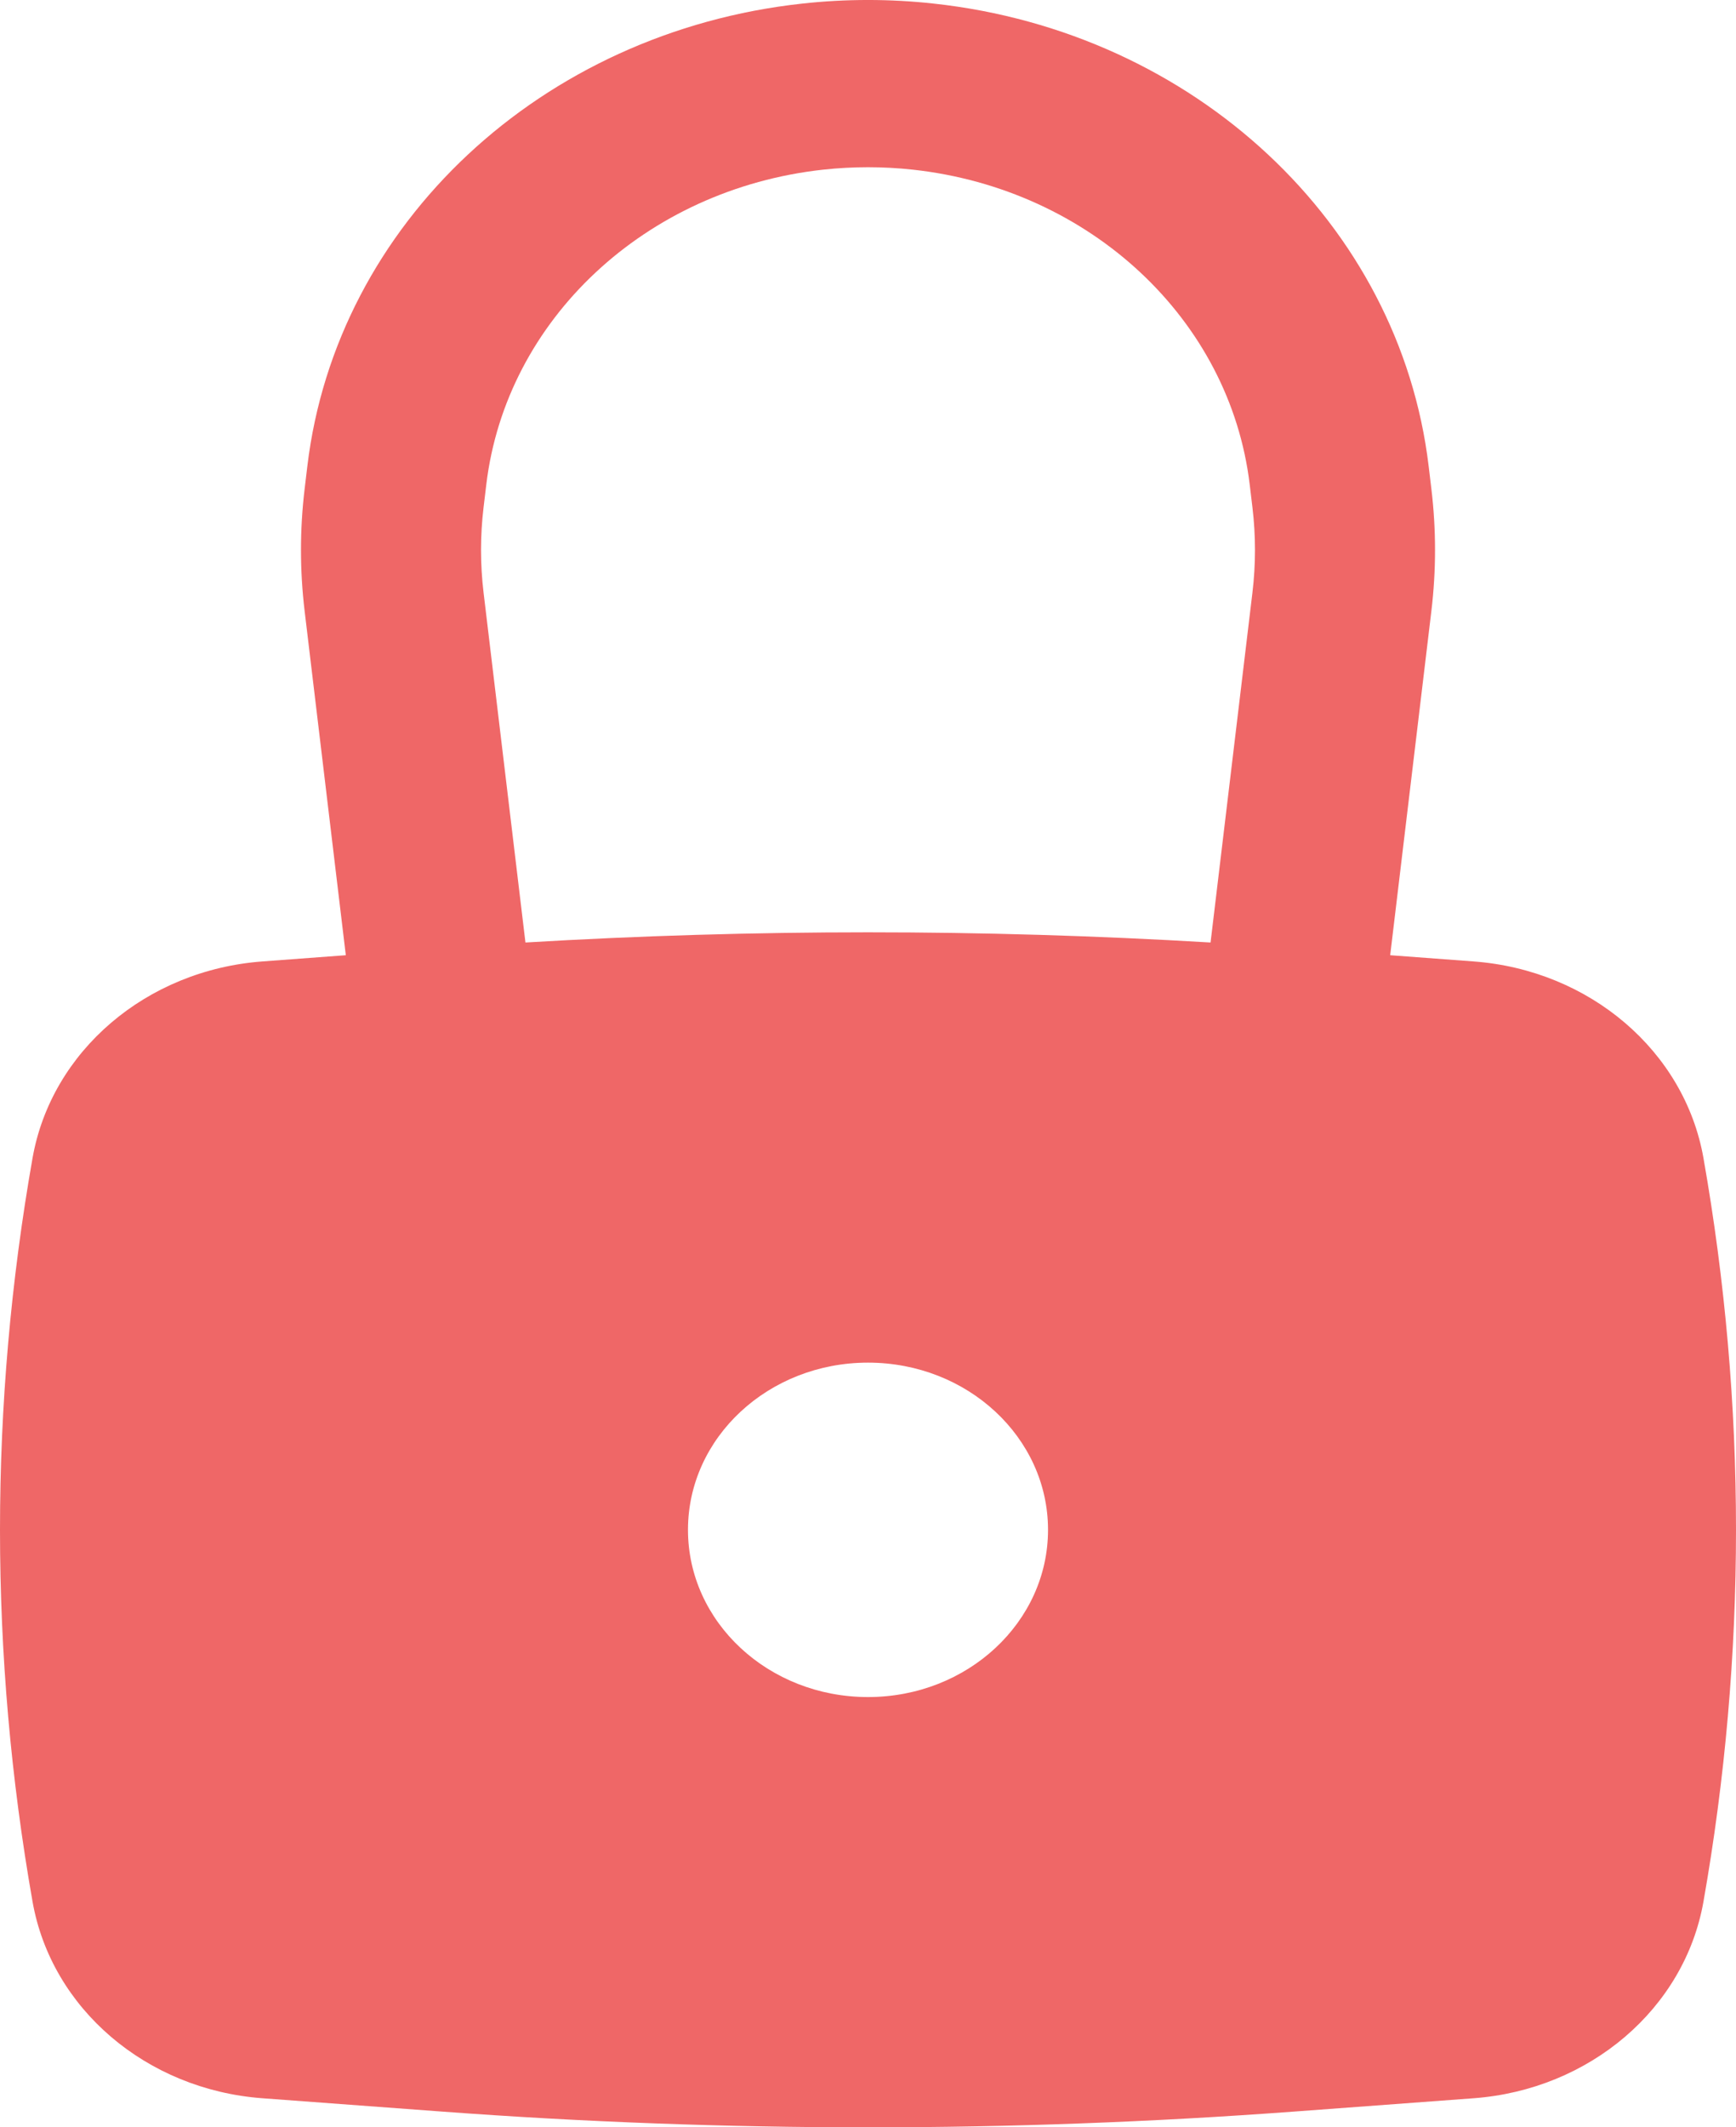 <svg width="40" height="49" viewBox="0 0 40 49" fill="none" xmlns="http://www.w3.org/2000/svg">
<path fill-rule="evenodd" clip-rule="evenodd" d="M7.019 14.074L7.968 22.002L6.048 22.145C3.37 22.343 1.184 24.212 0.75 26.673C-0.25 32.345 -0.25 38.13 0.75 43.802C1.184 46.263 3.37 48.132 6.048 48.33L10.185 48.637C16.718 49.121 23.282 49.121 29.815 48.637L33.952 48.33C36.63 48.132 38.816 46.263 39.25 43.802C40.25 38.13 40.25 32.345 39.25 26.673C38.816 24.212 36.63 22.343 33.952 22.145L32.032 22.002L32.981 14.074C33.093 13.139 33.093 12.196 32.981 11.261L32.918 10.735C32.25 5.154 27.525 0.739 21.518 0.083C20.51 -0.028 19.49 -0.028 18.481 0.083C12.475 0.739 7.75 5.154 7.082 10.735L7.019 11.261C6.907 12.196 6.907 13.139 7.019 14.074ZM21.034 3.908C20.347 3.833 19.653 3.833 18.966 3.908C14.877 4.355 11.66 7.361 11.205 11.161L11.142 11.687C11.064 12.339 11.064 12.997 11.142 13.649L12.107 21.709C17.363 21.396 22.636 21.396 27.893 21.709L28.858 13.649C28.936 12.997 28.936 12.339 28.858 11.687L28.795 11.161C28.34 7.361 25.123 4.355 21.034 3.908ZM20 31.386C17.709 31.386 15.852 33.11 15.852 35.237C15.852 37.365 17.709 39.089 20 39.089C22.291 39.089 24.148 37.365 24.148 35.237C24.148 33.11 22.291 31.386 20 31.386Z" fill="#EF6767"/>
</svg>
